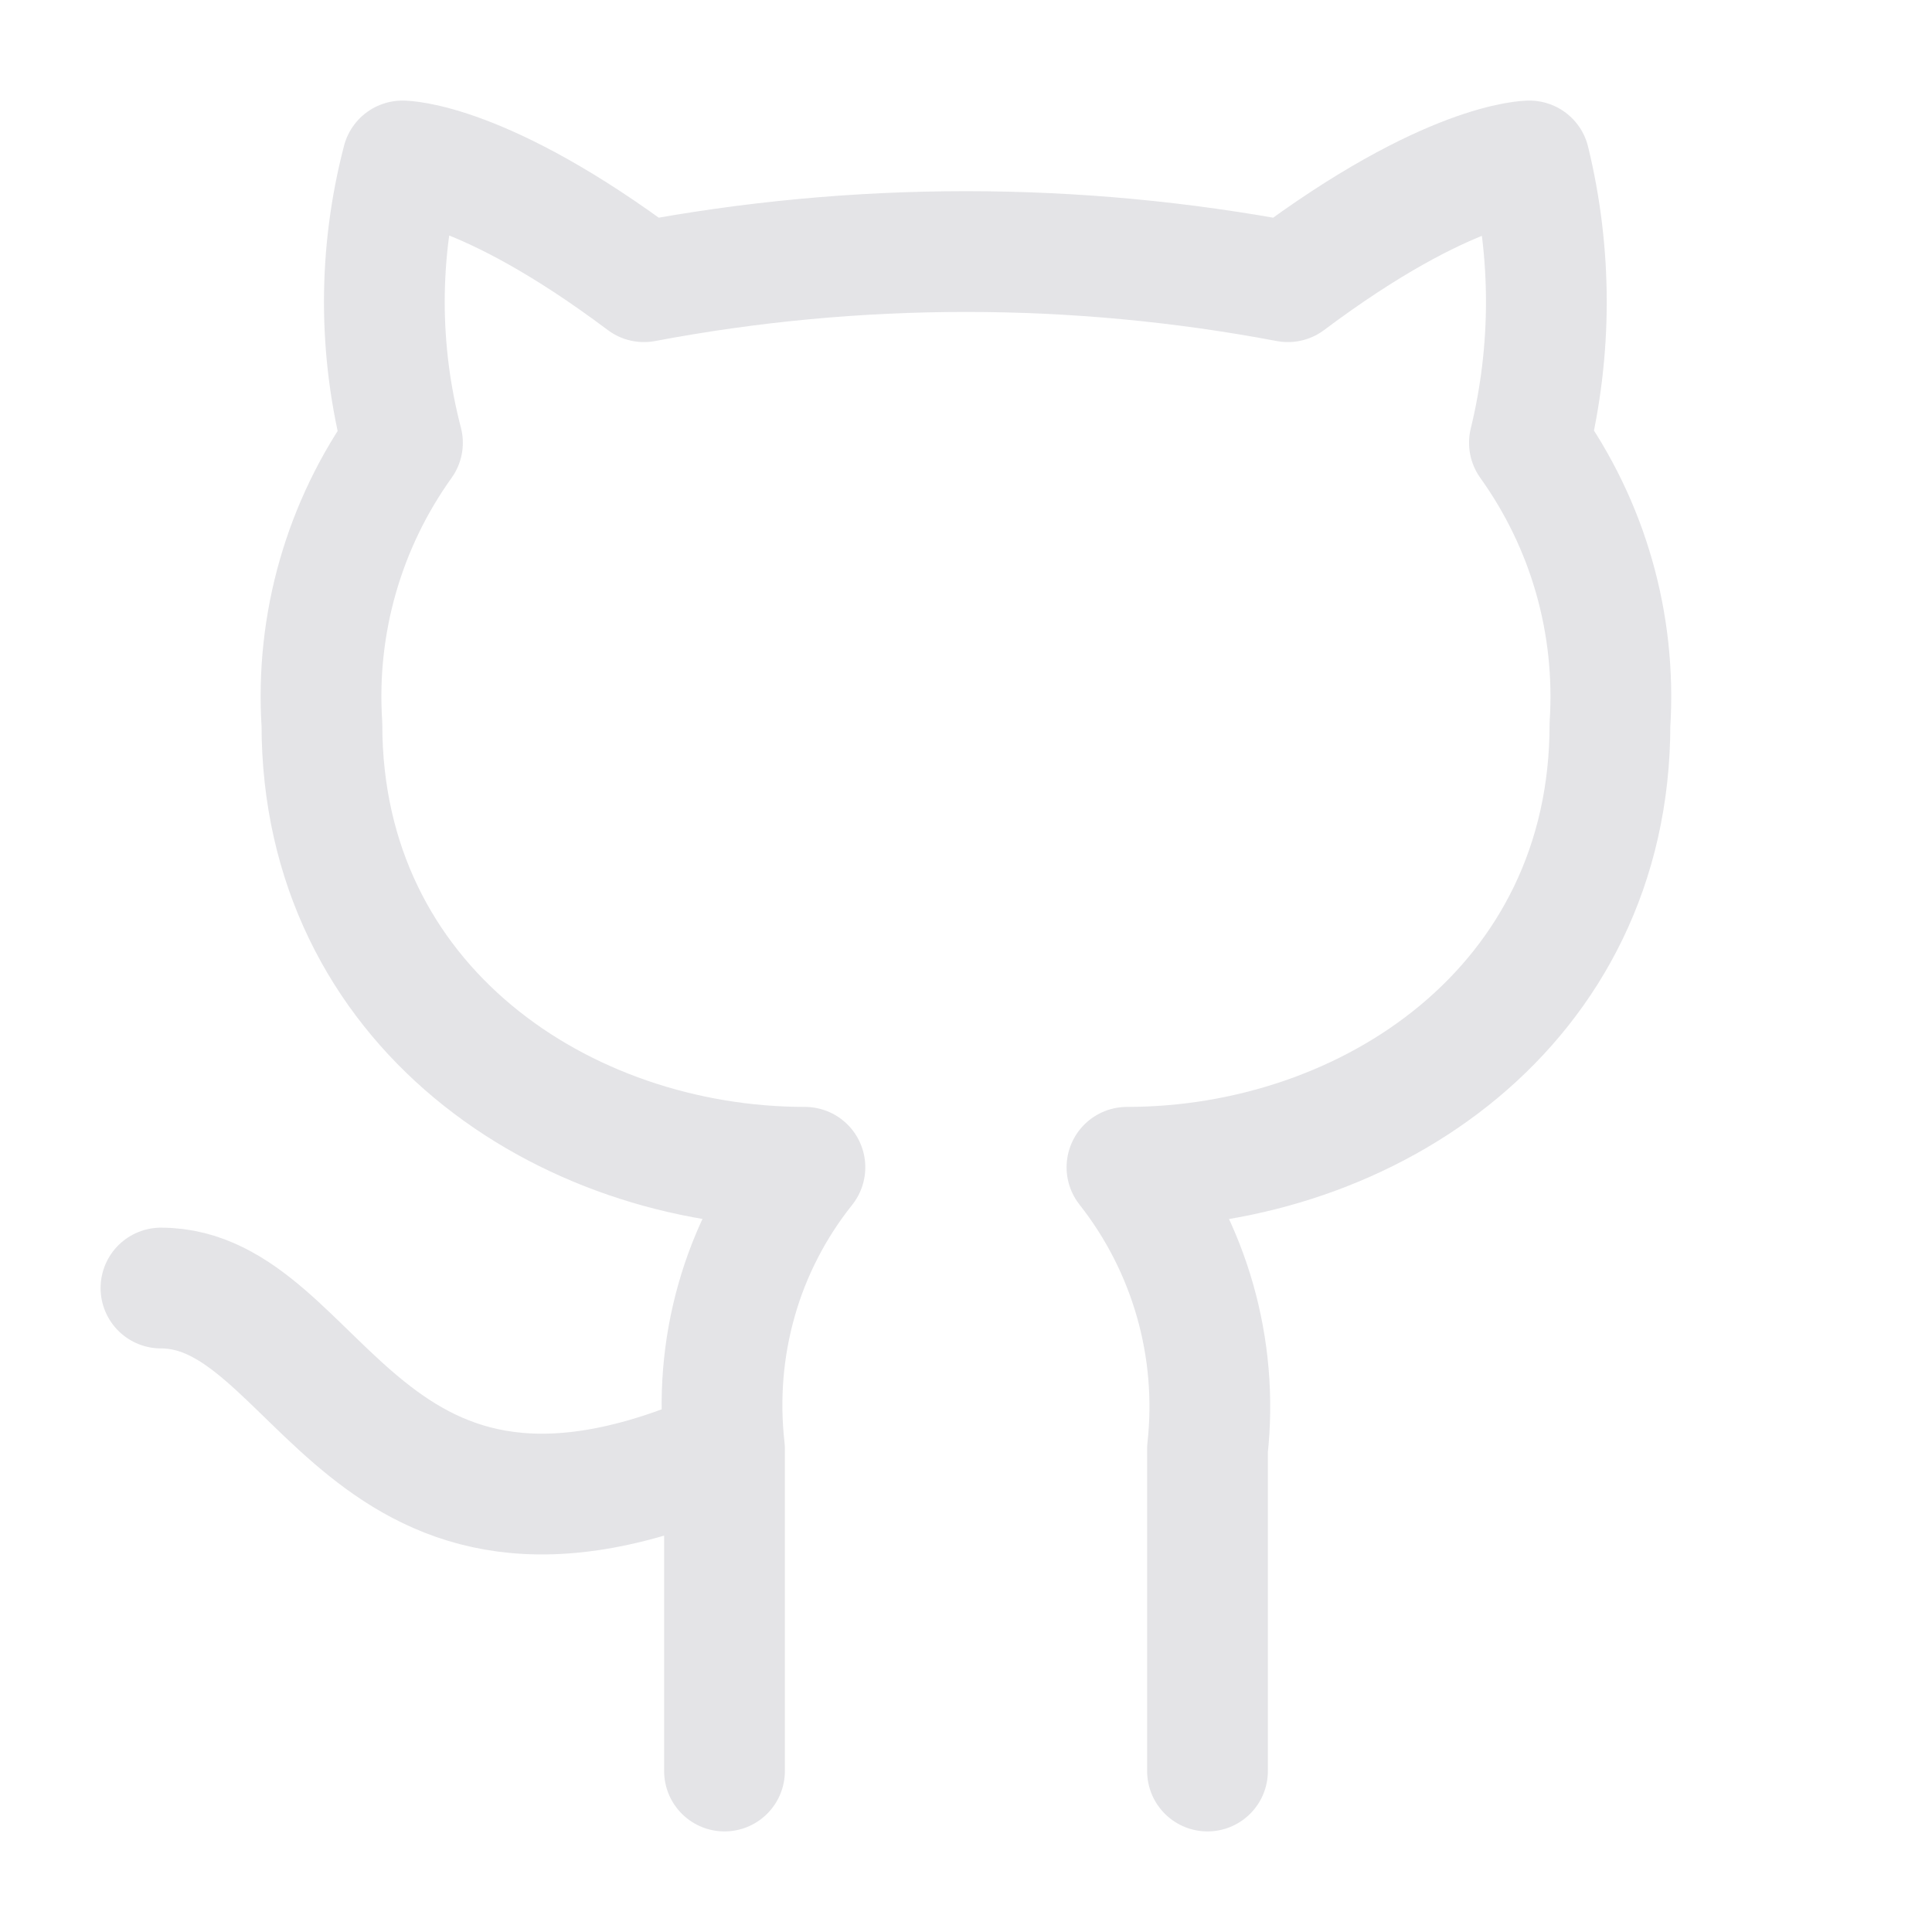 <svg width="16" height="16" viewBox="0 0 16 16" fill="none" xmlns="http://www.w3.org/2000/svg">
<path d="M10 14.667V12C10.092 11.165 9.853 10.327 9.333 9.667C11.333 9.667 13.333 8.333 13.333 6C13.386 5.167 13.153 4.347 12.666 3.667C12.853 2.9 12.853 2.1 12.666 1.333C12.666 1.333 12 1.333 10.666 2.333C8.906 2 7.093 2 5.333 2.333C4 1.333 3.333 1.333 3.333 1.333C3.133 2.1 3.133 2.9 3.333 3.667C2.848 4.344 2.612 5.168 2.666 6C2.666 8.333 4.666 9.667 6.666 9.667C6.406 9.993 6.213 10.367 6.1 10.767C5.986 11.167 5.953 11.587 6 12M6 12V14.667M6 12C2.993 13.333 2.666 10.667 1.333 10.667" stroke="#E4E4E7" stroke-linecap="round" stroke-linejoin="round"/>
</svg>
